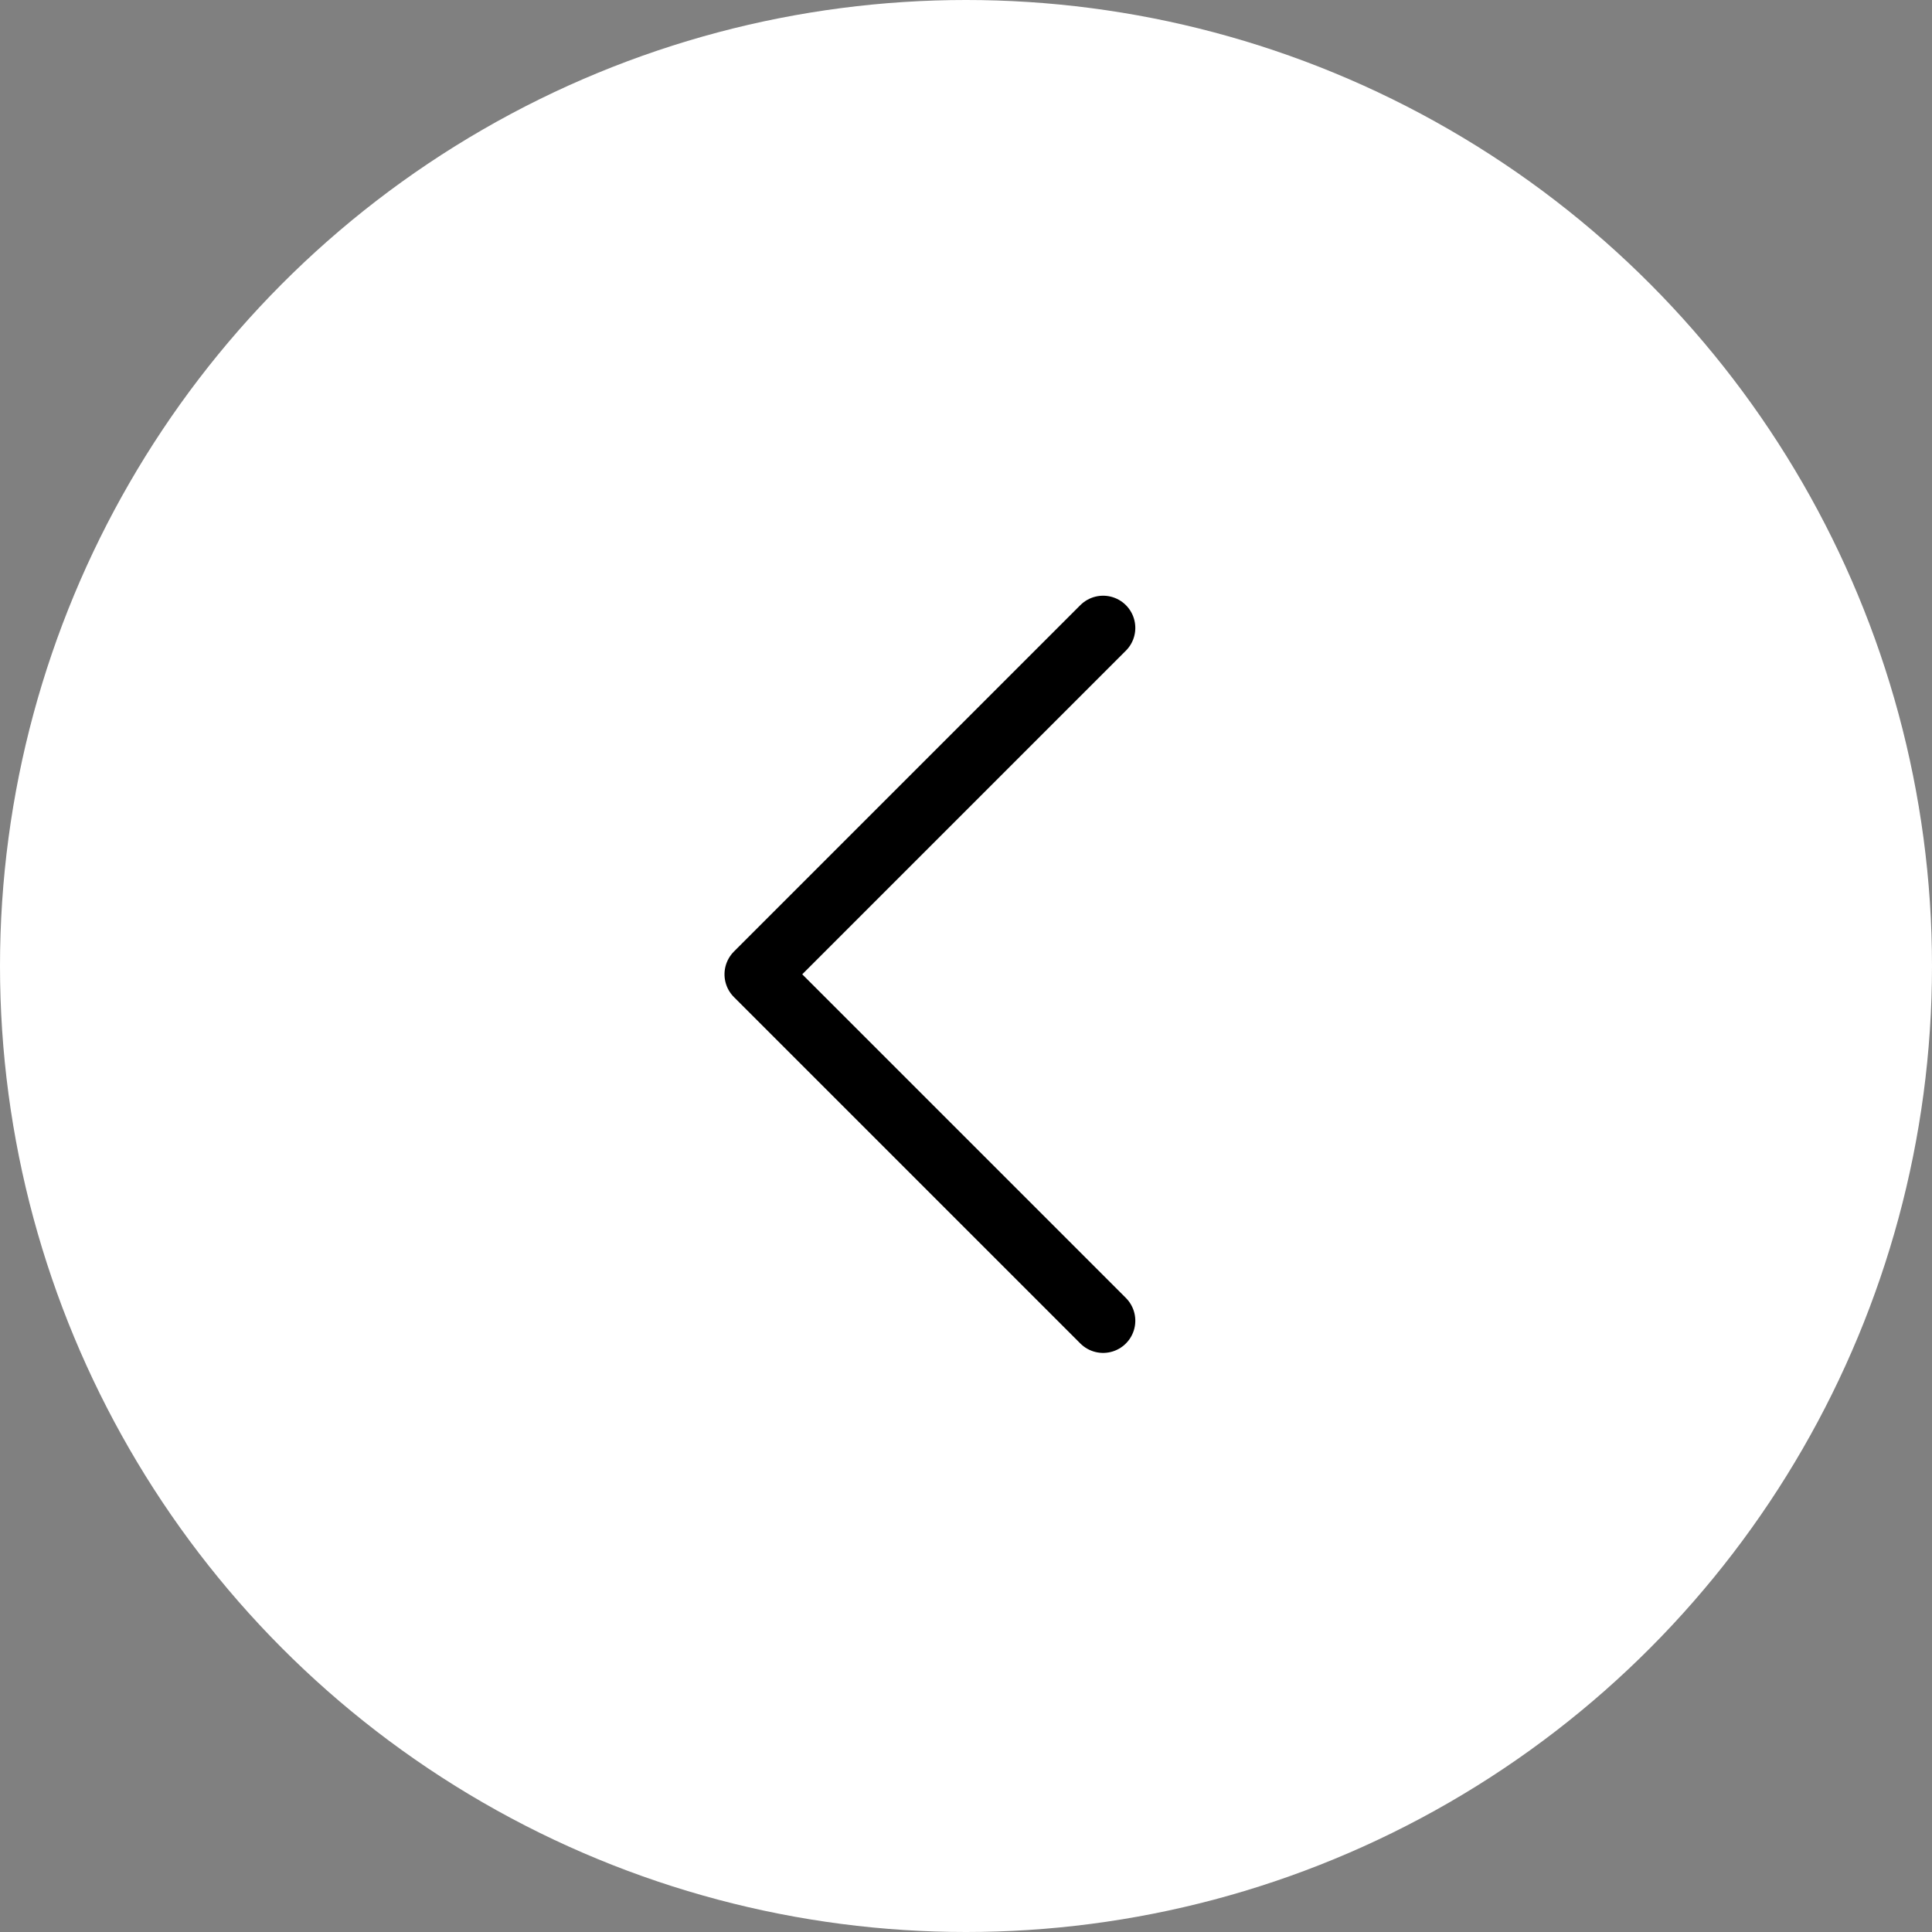 <svg id="그룹_469418" data-name="그룹 469418" xmlns="http://www.w3.org/2000/svg" width="60" height="60" viewBox="0 0 60 60">
  <rect x="0" y="0" width="60" height="60" fill="#808080" stroke="none"/>
  <circle id="타원_337" data-name="타원 337" cx="30" cy="30" r="30" fill="#fff"/>
  <path id="패스_1783" data-name="패스 1783" d="M15.214,15.214V0H0" transform="translate(34.258 41.016) rotate(-135)" fill="none" stroke="#000" stroke-linecap="round" stroke-linejoin="round" stroke-width="2"/>
</svg>
